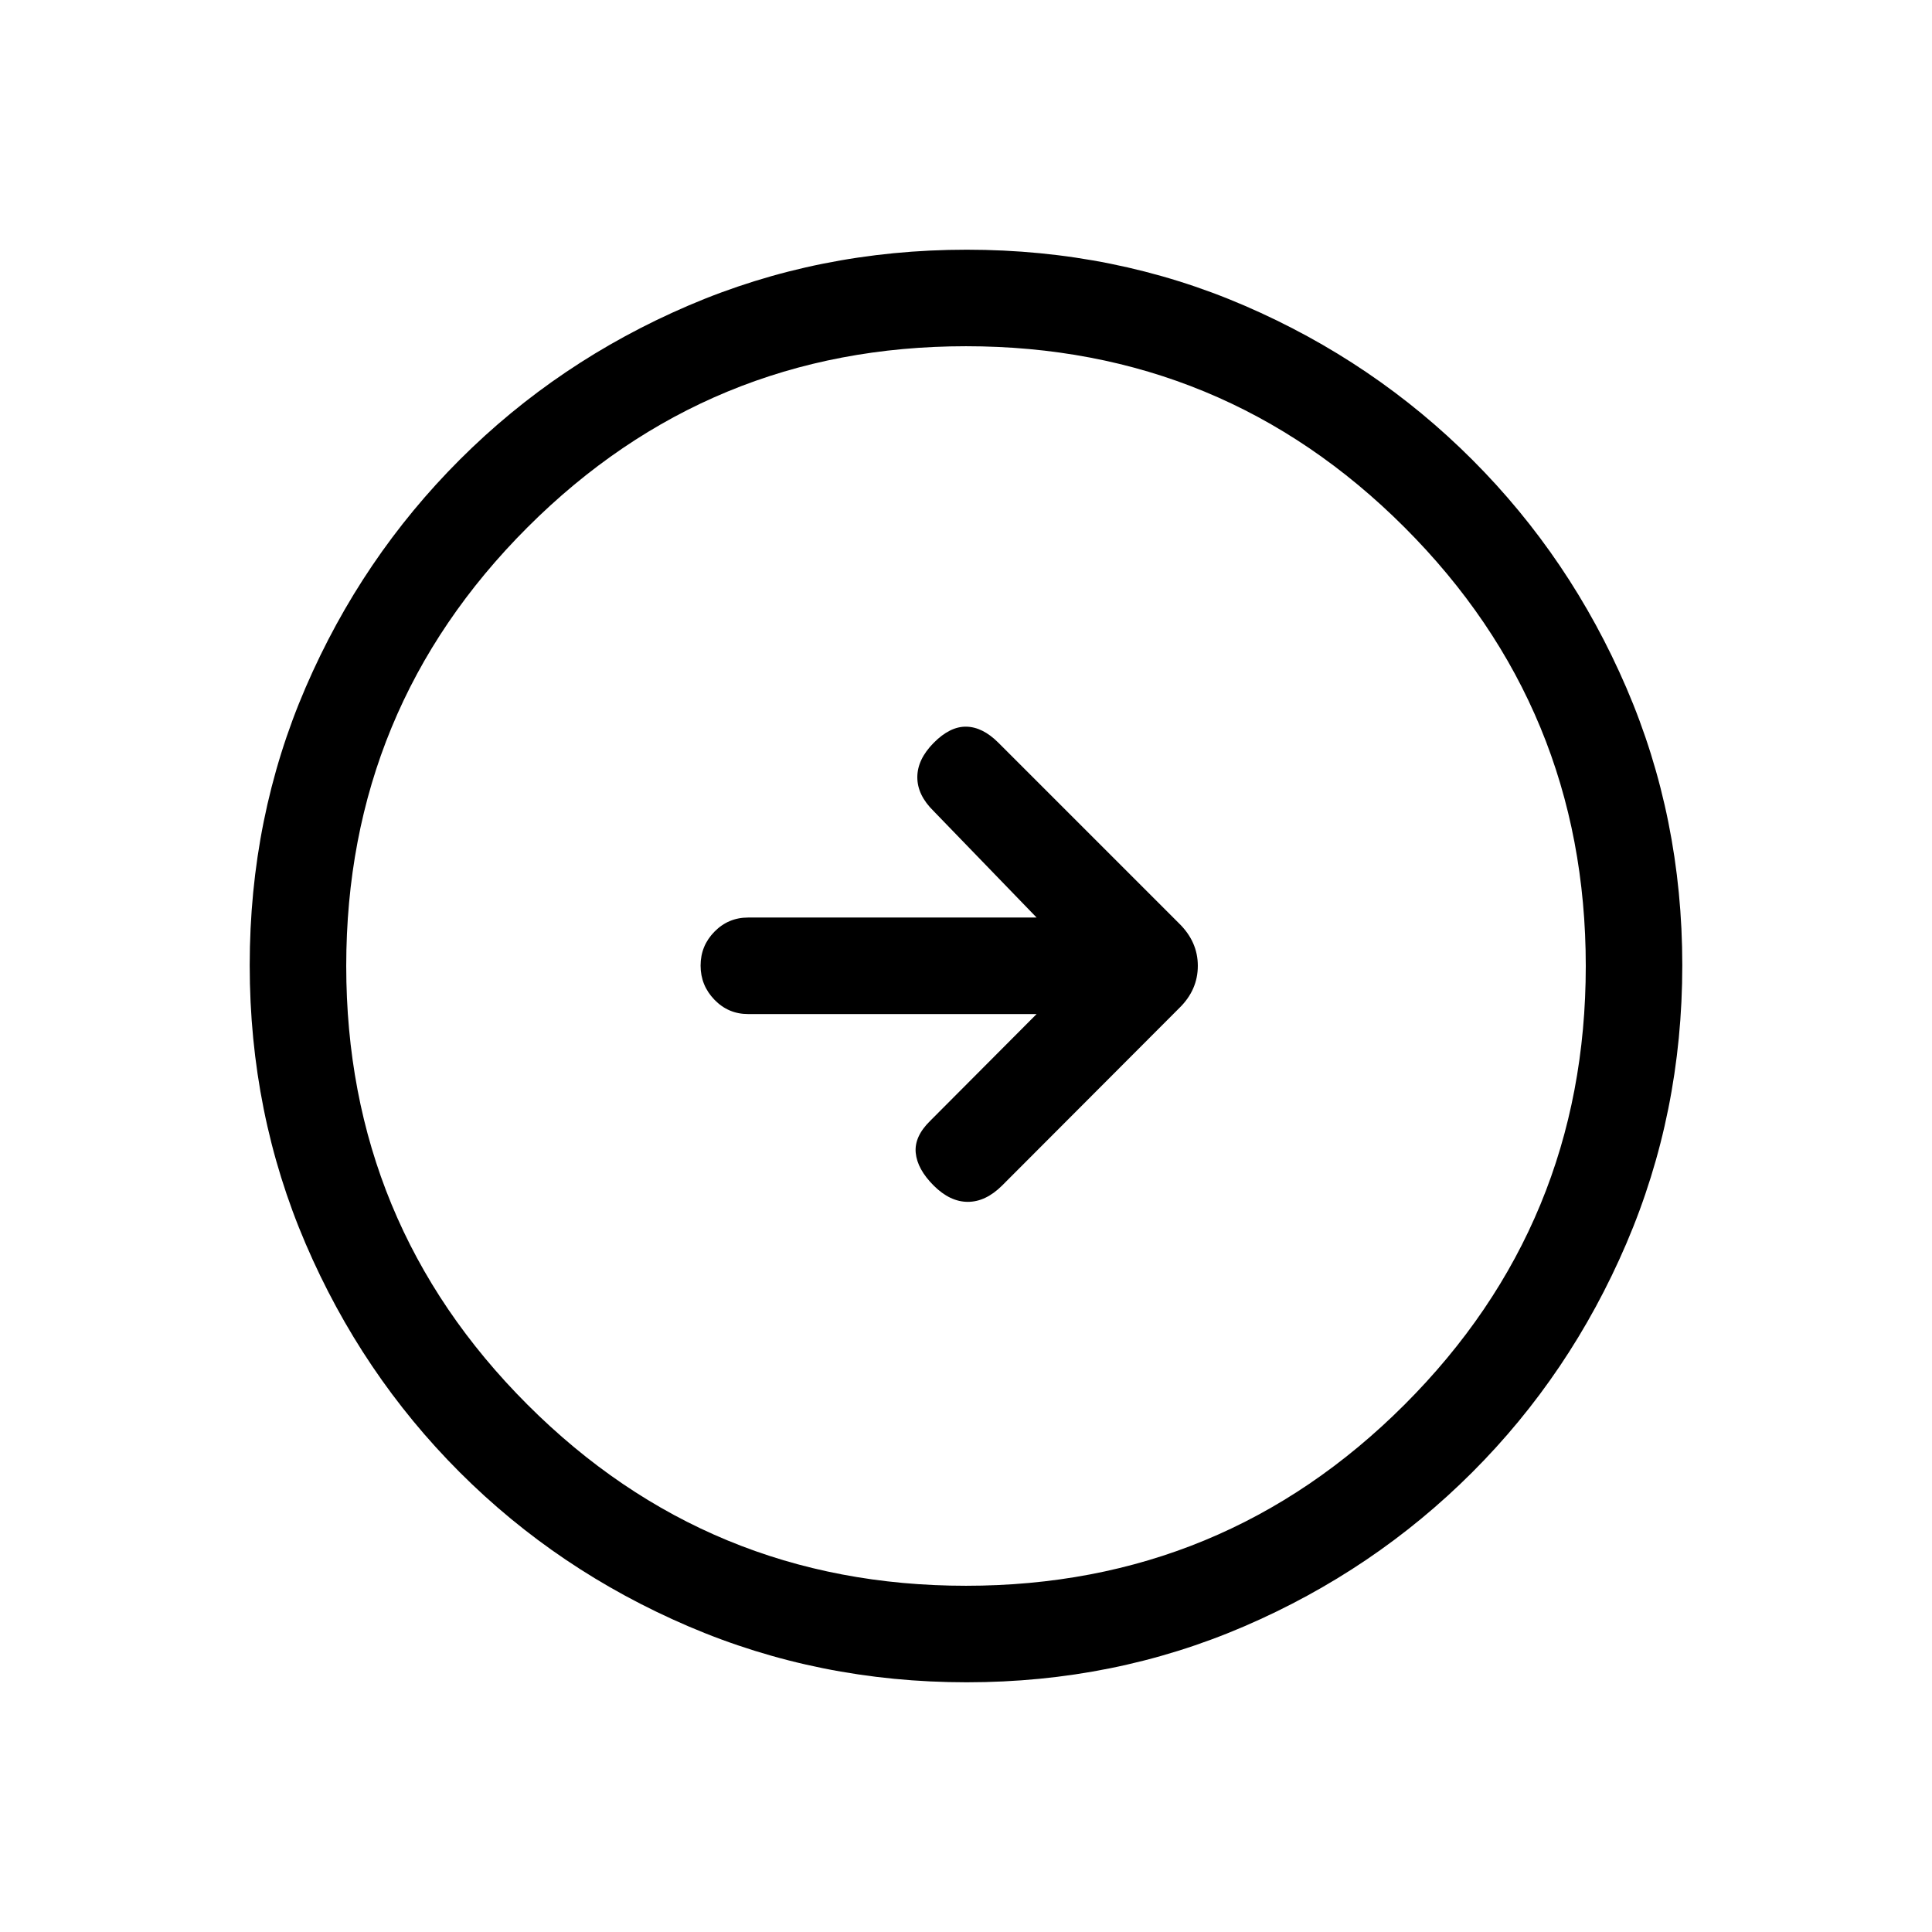 <svg xmlns="http://www.w3.org/2000/svg" height="20" viewBox="0 -960 960 960" width="20"><path d="m515.08-456.12-52.85 53.04q-8 7.81-7.21 15.93.79 8.11 8.9 16.23 8.12 8.11 16.99 8.11t17-8.07l88.18-88.34q9.1-8.94 9.1-20.89 0-11.94-9.34-21.08l-89.77-89.77q-7.81-7.81-15.93-7.96-8.11-.16-16.23 8.06-8.11 8.21-8.11 17.08 0 8.87 8.08 16.78l51.19 52.92H371.71q-9.81 0-16.7 7.02-6.89 7.01-6.89 16.86t6.89 16.97q6.89 7.11 16.7 7.11h143.37Zm-34.71 332.04q-73.43 0-138.34-27.82-64.92-27.83-113.66-76.6-48.73-48.77-76.51-113.51-27.78-64.74-27.78-138.36 0-73.69 27.82-138.1 27.83-64.42 76.6-113.16 48.77-48.73 113.51-76.51 64.74-27.78 138.36-27.78 73.69 0 138.1 27.82 64.42 27.83 113.16 76.6 48.73 48.77 76.51 113.28 27.78 64.51 27.78 137.85 0 73.43-27.82 138.34-27.83 64.92-76.6 113.66-48.77 48.73-113.28 76.51-64.51 27.78-137.85 27.78Zm-.38-47.96q127.89 0 217.93-90.02 90.04-90.03 90.04-217.93 0-127.89-90.02-217.93-90.03-90.04-217.93-90.04-127.89 0-217.93 90.02-90.04 90.03-90.04 217.93 0 127.89 90.02 217.93 90.03 90.04 217.93 90.04ZM480-480Z"/></svg>